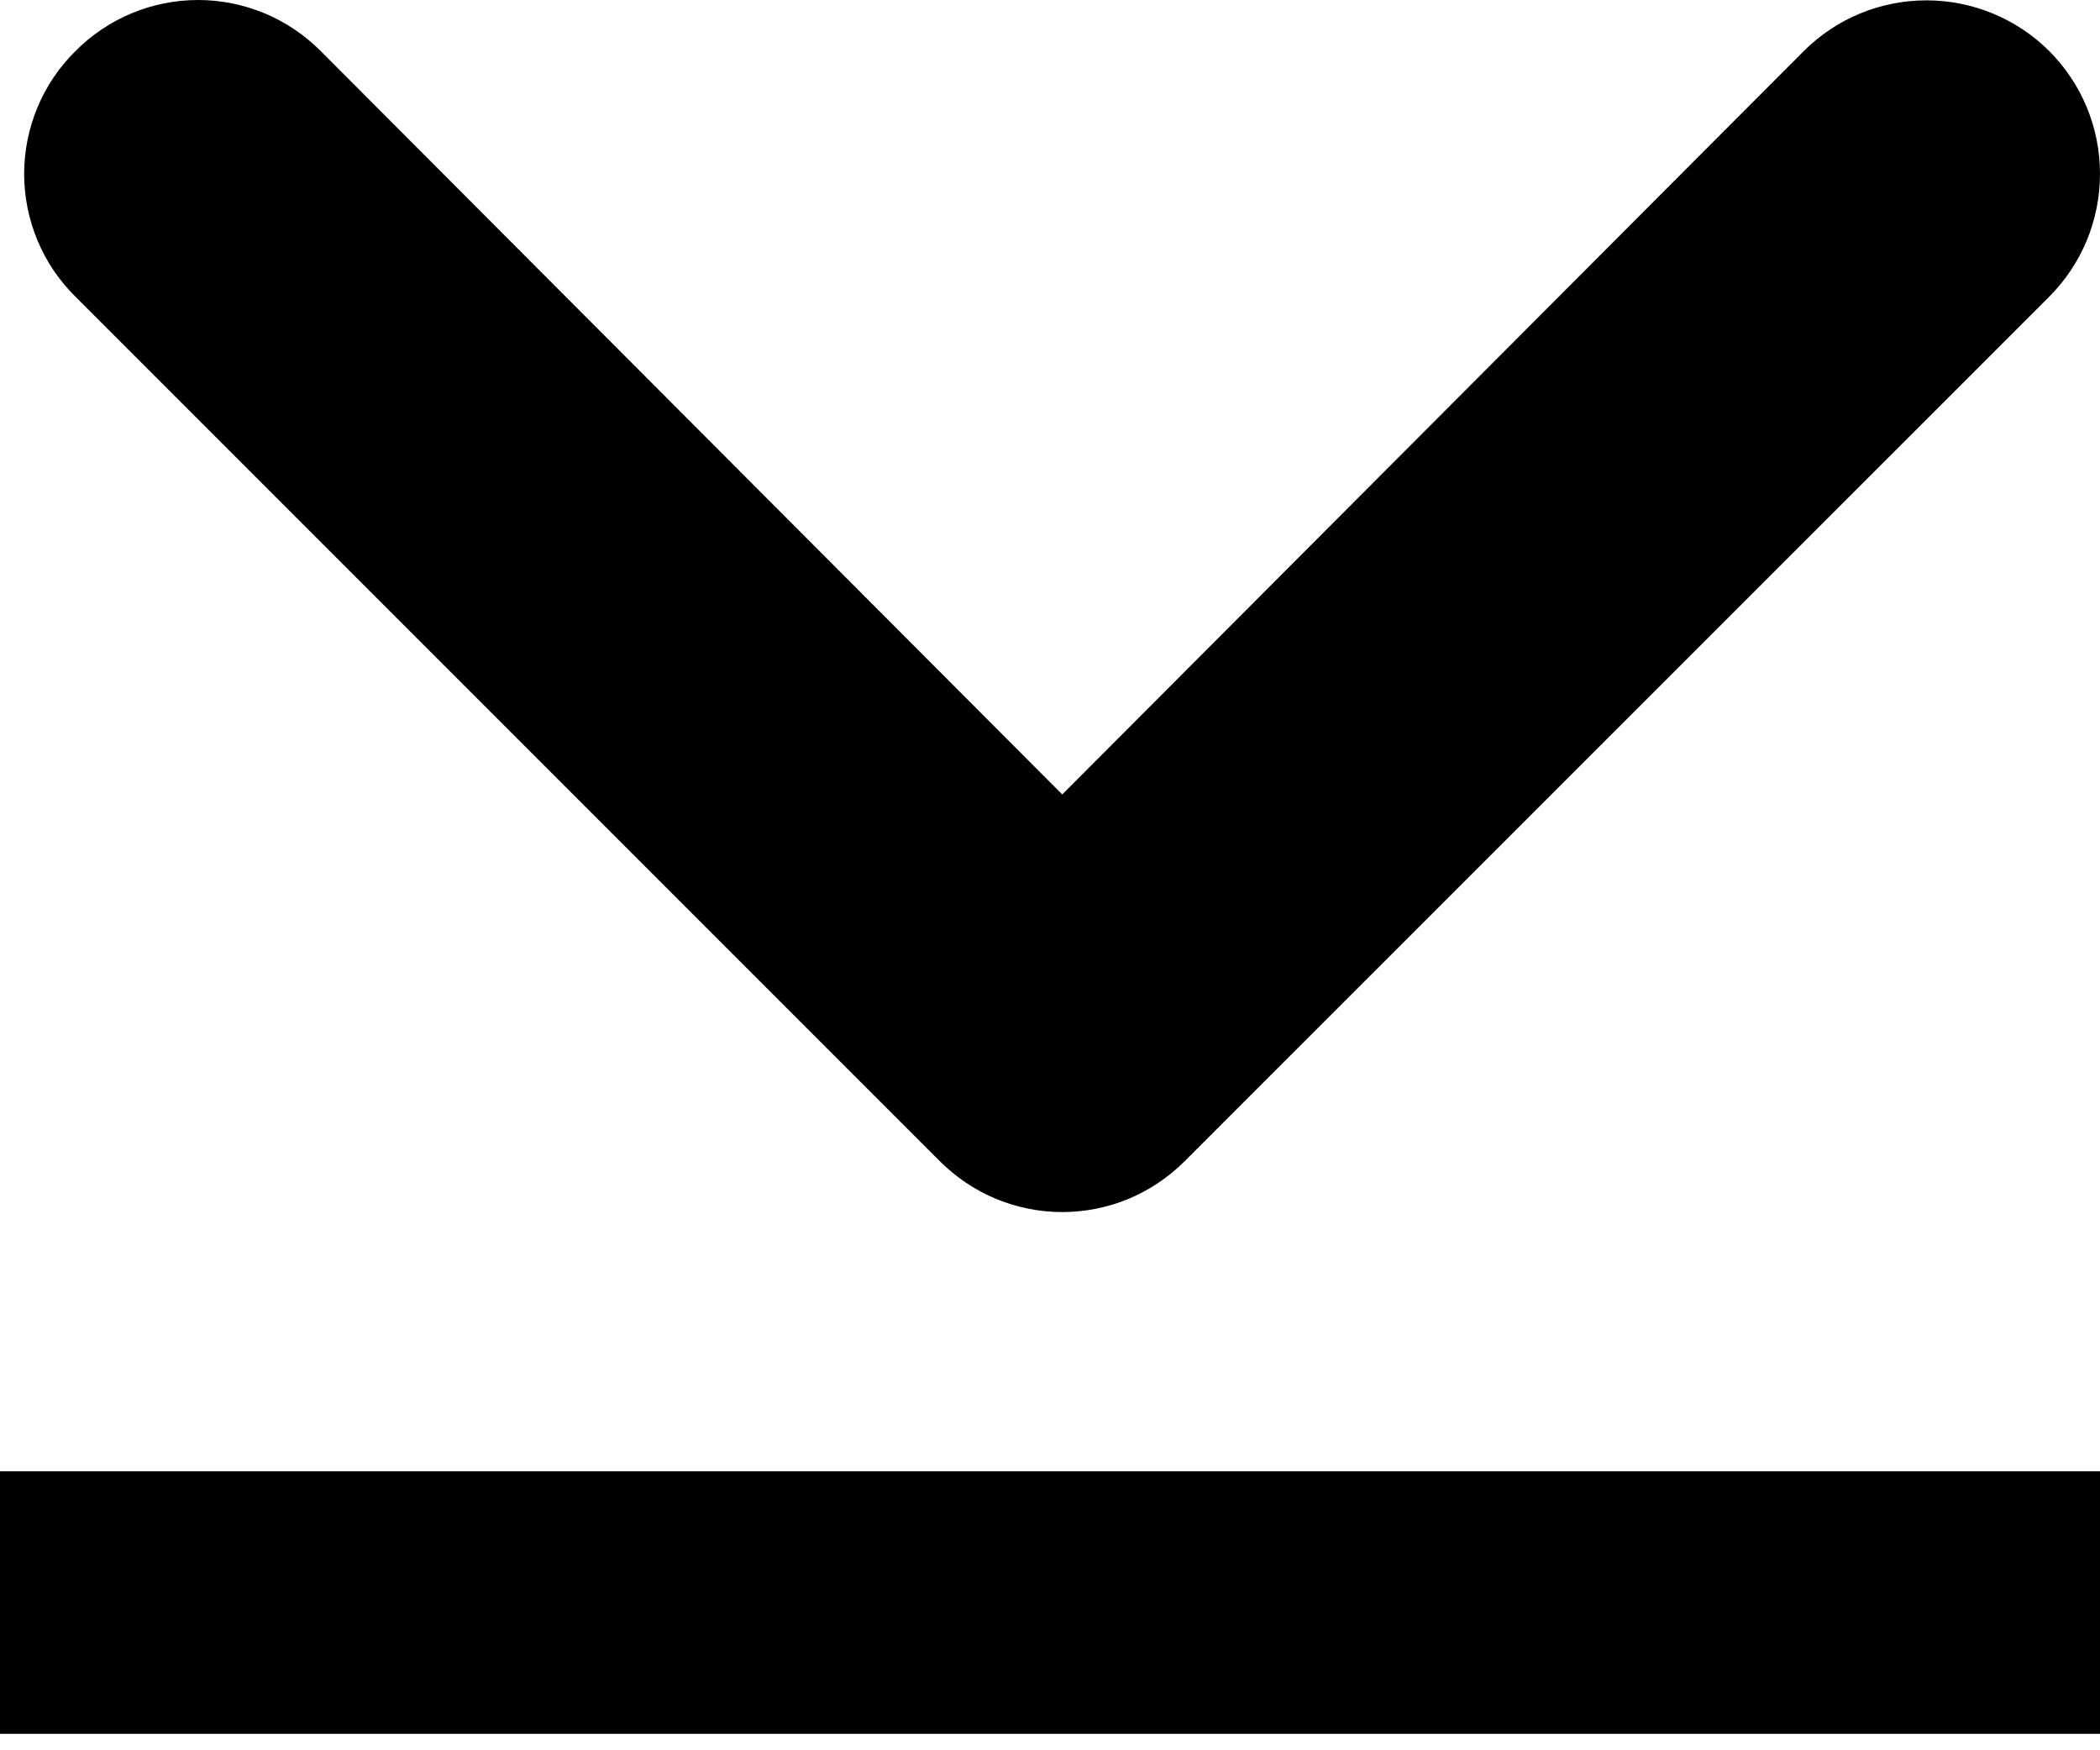 <svg width="12" height="10" viewBox="0 0 12 10" fill="none" xmlns="http://www.w3.org/2000/svg">
<path d="M10.307 0.292L6.07 4.539L1.833 0.292C1.741 0.2 1.632 0.126 1.512 0.076C1.391 0.026 1.262 1.54869e-05 1.132 1.54755e-05C1.001 1.54641e-05 0.872 0.026 0.752 0.076C0.632 0.126 0.522 0.2 0.431 0.292C0.338 0.384 0.264 0.493 0.214 0.614C0.164 0.734 0.138 0.863 0.138 0.993C0.138 1.124 0.164 1.253 0.214 1.373C0.264 1.494 0.338 1.603 0.431 1.695L5.369 6.633C5.461 6.725 5.57 6.799 5.69 6.849C5.811 6.899 5.94 6.925 6.07 6.925C6.2 6.925 6.33 6.899 6.45 6.849C6.57 6.799 6.679 6.725 6.771 6.633L11.71 1.695C11.802 1.603 11.875 1.493 11.925 1.373C11.974 1.253 12 1.124 12 0.993C12 0.73 11.896 0.478 11.71 0.292C11.524 0.106 11.271 0.002 11.008 0.002C10.745 0.002 10.493 0.106 10.307 0.292Z" fill="black"/>
<line x1="12" y1="9.156" x2="-6.55671e-08" y2="9.156" stroke="black" stroke-width="1.5"/>
</svg>
